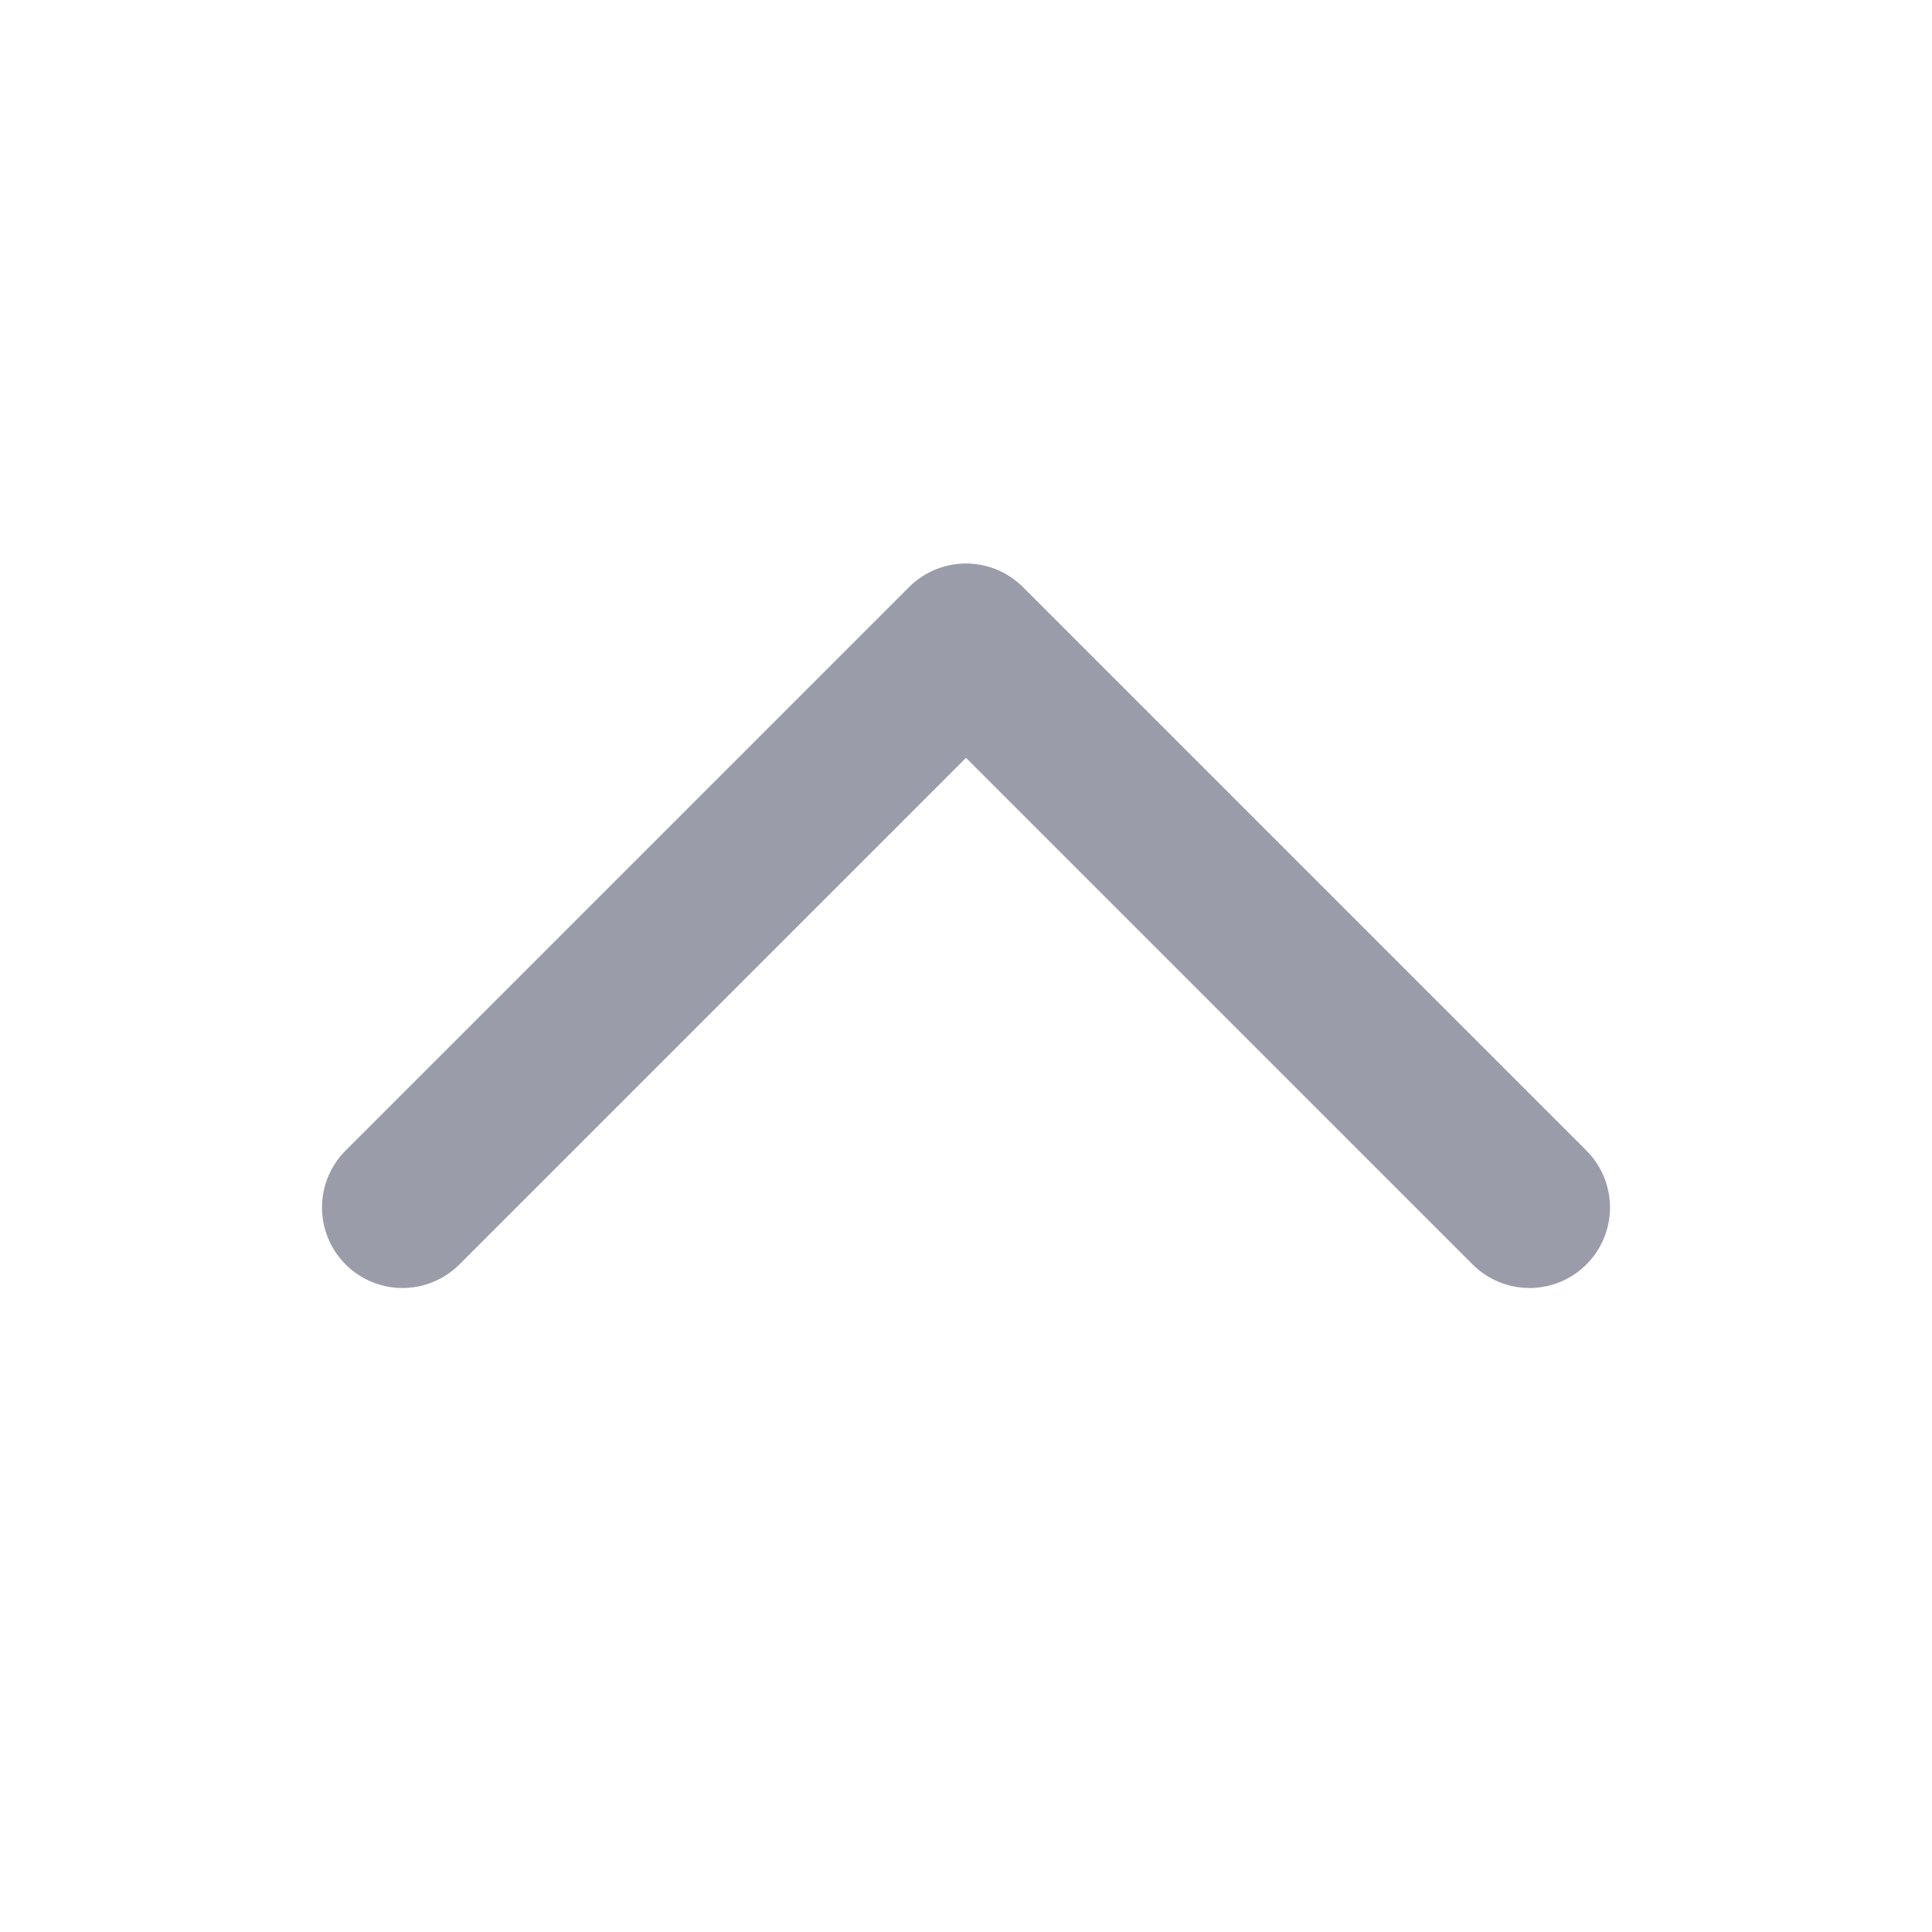 <svg width="24" height="24" viewBox="0 0 24 24" fill="none" xmlns="http://www.w3.org/2000/svg">
<path d="M5 15L12 8L19 15" stroke="#9A9CAA" stroke-width="2" stroke-linecap="round" stroke-linejoin="round"/>
</svg>

